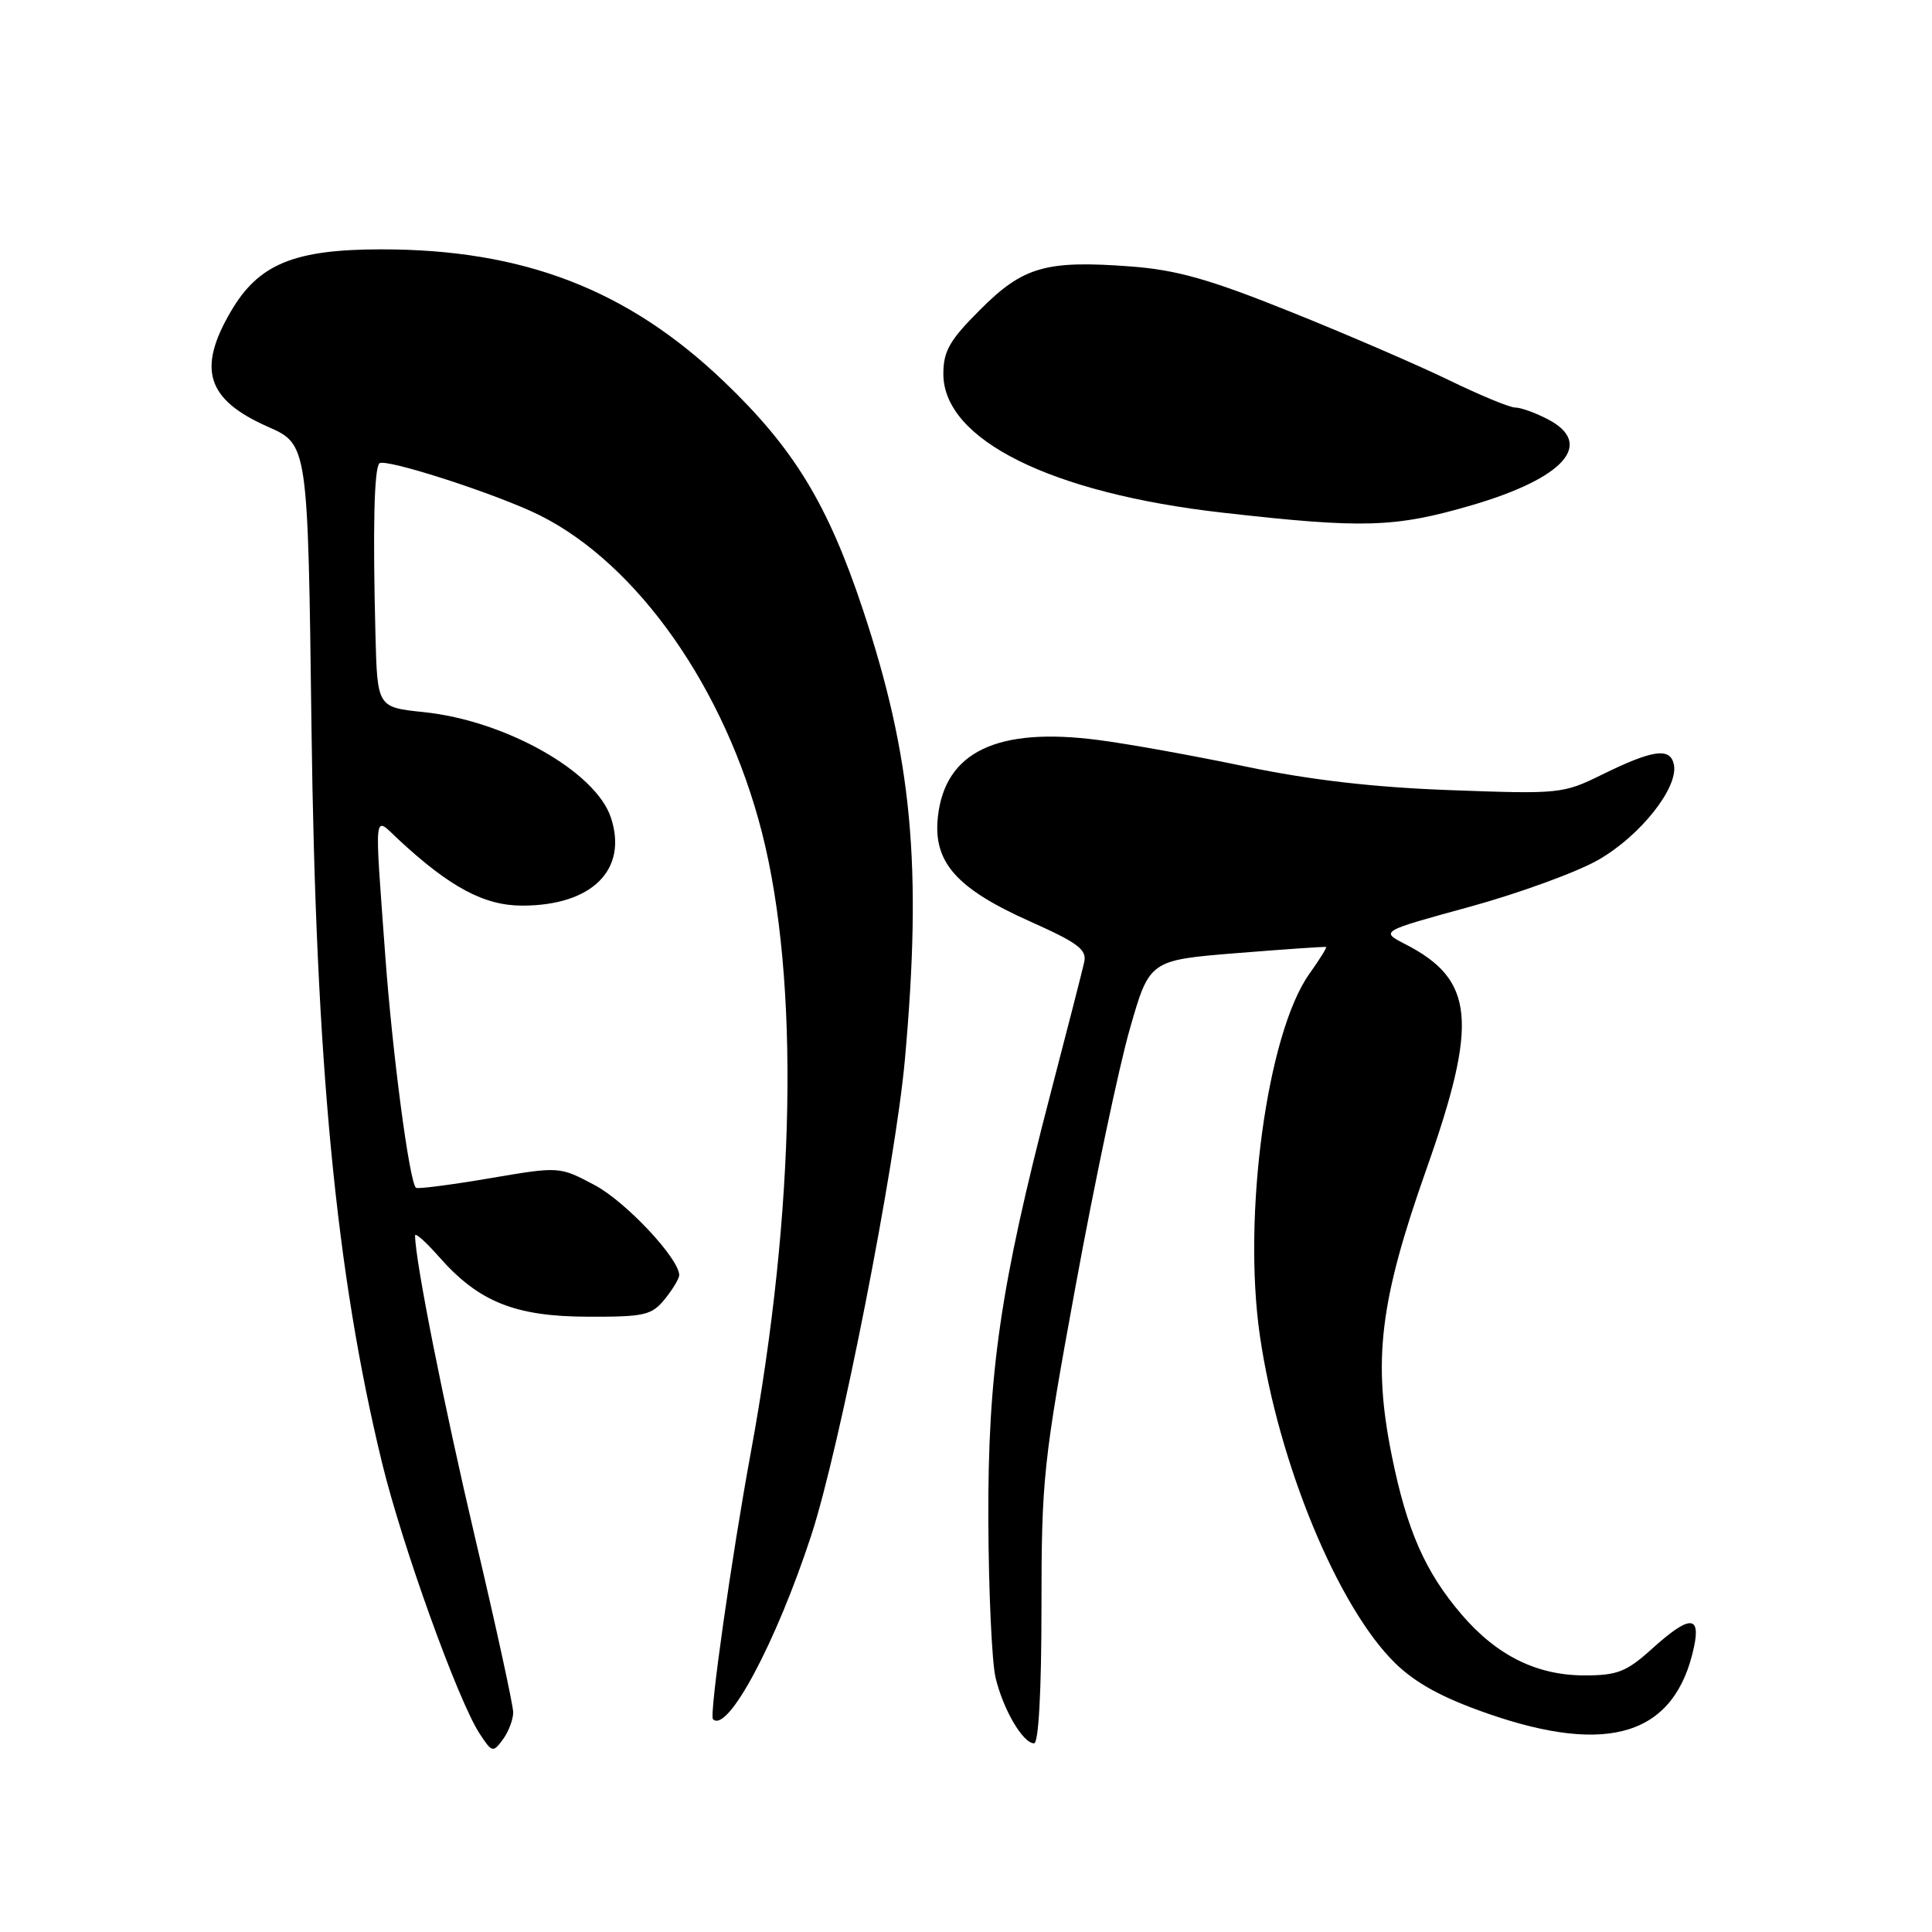 <?xml version="1.0" encoding="UTF-8" standalone="no"?>
<!DOCTYPE svg PUBLIC "-//W3C//DTD SVG 1.1//EN" "http://www.w3.org/Graphics/SVG/1.1/DTD/svg11.dtd" >
<svg xmlns="http://www.w3.org/2000/svg" xmlns:xlink="http://www.w3.org/1999/xlink" version="1.1" viewBox="0 0 256 256">
 <g >
 <path fill="currentColor"
d=" M 68.00 226.90 C 68.00 225.95 65.74 215.57 62.97 203.84 C 58.80 186.09 55.02 167.10 55.00 163.72 C 55.00 163.28 56.42 164.55 58.16 166.52 C 63.40 172.49 68.22 174.44 77.84 174.47 C 85.41 174.50 86.35 174.28 88.09 172.14 C 89.14 170.84 90.00 169.41 90.00 168.97 C 90.00 166.77 82.91 159.21 78.79 157.03 C 74.13 154.55 74.13 154.55 64.82 156.14 C 59.69 157.01 55.33 157.57 55.12 157.39 C 54.24 156.65 51.99 139.55 51.04 126.50 C 49.61 106.87 49.47 108.13 52.75 111.19 C 59.60 117.56 64.15 120.00 69.20 120.00 C 78.44 120.00 83.23 115.25 80.95 108.34 C 78.93 102.23 66.98 95.49 56.16 94.36 C 50.00 93.72 50.00 93.72 49.75 84.11 C 49.39 70.11 49.57 62.09 50.27 61.40 C 51.00 60.66 65.94 65.50 71.50 68.27 C 84.53 74.77 96.12 91.31 100.97 110.34 C 105.95 129.91 105.40 160.34 99.48 192.50 C 96.96 206.16 93.96 227.30 94.47 227.80 C 96.40 229.73 102.84 217.67 107.51 203.40 C 111.28 191.85 118.65 154.41 119.91 140.33 C 122.20 114.73 120.87 100.44 114.35 80.81 C 109.69 66.79 105.19 59.40 95.90 50.53 C 83.16 38.35 69.34 33.03 50.50 33.04 C 38.96 33.05 34.27 34.98 30.60 41.25 C 26.10 48.92 27.39 52.96 35.48 56.54 C 40.80 58.89 40.80 58.89 41.27 96.19 C 41.84 140.84 44.51 168.70 50.63 193.86 C 53.31 204.86 60.70 225.37 63.56 229.73 C 65.20 232.23 65.33 232.26 66.64 230.48 C 67.39 229.46 68.00 227.84 68.00 226.90 Z  M 138.00 213.00 C 138.00 195.94 138.24 193.72 142.55 170.25 C 145.05 156.64 148.26 141.39 149.70 136.37 C 152.31 127.23 152.31 127.23 163.90 126.29 C 170.28 125.78 175.60 125.41 175.72 125.48 C 175.84 125.55 174.84 127.16 173.49 129.05 C 167.90 136.92 164.61 161.05 166.95 177.05 C 169.42 193.95 177.29 212.97 184.87 220.38 C 187.61 223.05 191.14 224.97 197.11 227.05 C 213.24 232.67 221.98 229.85 224.46 218.25 C 225.38 213.95 223.82 214.02 218.87 218.50 C 215.52 221.52 214.31 222.00 209.96 222.00 C 203.63 222.00 198.33 219.37 193.66 213.92 C 188.84 208.28 186.43 202.80 184.43 192.94 C 181.87 180.30 182.80 172.49 188.98 155.00 C 195.92 135.38 195.40 129.82 186.19 125.10 C 182.89 123.40 182.89 123.40 194.73 120.16 C 201.24 118.37 208.92 115.58 211.78 113.94 C 217.34 110.77 222.42 104.36 221.80 101.32 C 221.33 99.00 219.03 99.32 212.24 102.66 C 207.12 105.18 206.61 105.23 192.24 104.70 C 182.03 104.33 173.66 103.36 165.00 101.56 C 158.12 100.12 149.35 98.54 145.50 98.05 C 132.13 96.32 125.25 99.61 124.28 108.18 C 123.60 114.22 126.68 117.72 136.54 122.12 C 142.85 124.94 144.04 125.83 143.66 127.50 C 143.42 128.60 141.39 136.52 139.15 145.10 C 132.55 170.46 130.88 181.94 130.96 201.50 C 131.00 210.85 131.43 220.20 131.91 222.27 C 132.91 226.50 135.54 231.00 137.02 231.00 C 137.62 231.00 138.00 224.05 138.00 213.00 Z  M 195.00 66.95 C 207.33 63.34 211.34 58.78 205.05 55.53 C 203.43 54.69 201.50 54.00 200.77 54.00 C 200.04 54.00 196.08 52.36 191.97 50.36 C 187.86 48.37 178.43 44.29 171.00 41.31 C 160.28 37.00 155.93 35.77 149.87 35.31 C 138.61 34.46 135.58 35.32 129.89 41.02 C 125.82 45.08 125.00 46.52 125.00 49.55 C 125.00 58.27 139.27 65.36 162.00 67.93 C 180.66 70.05 184.82 69.92 195.00 66.95 Z "/>
</g>
</svg>